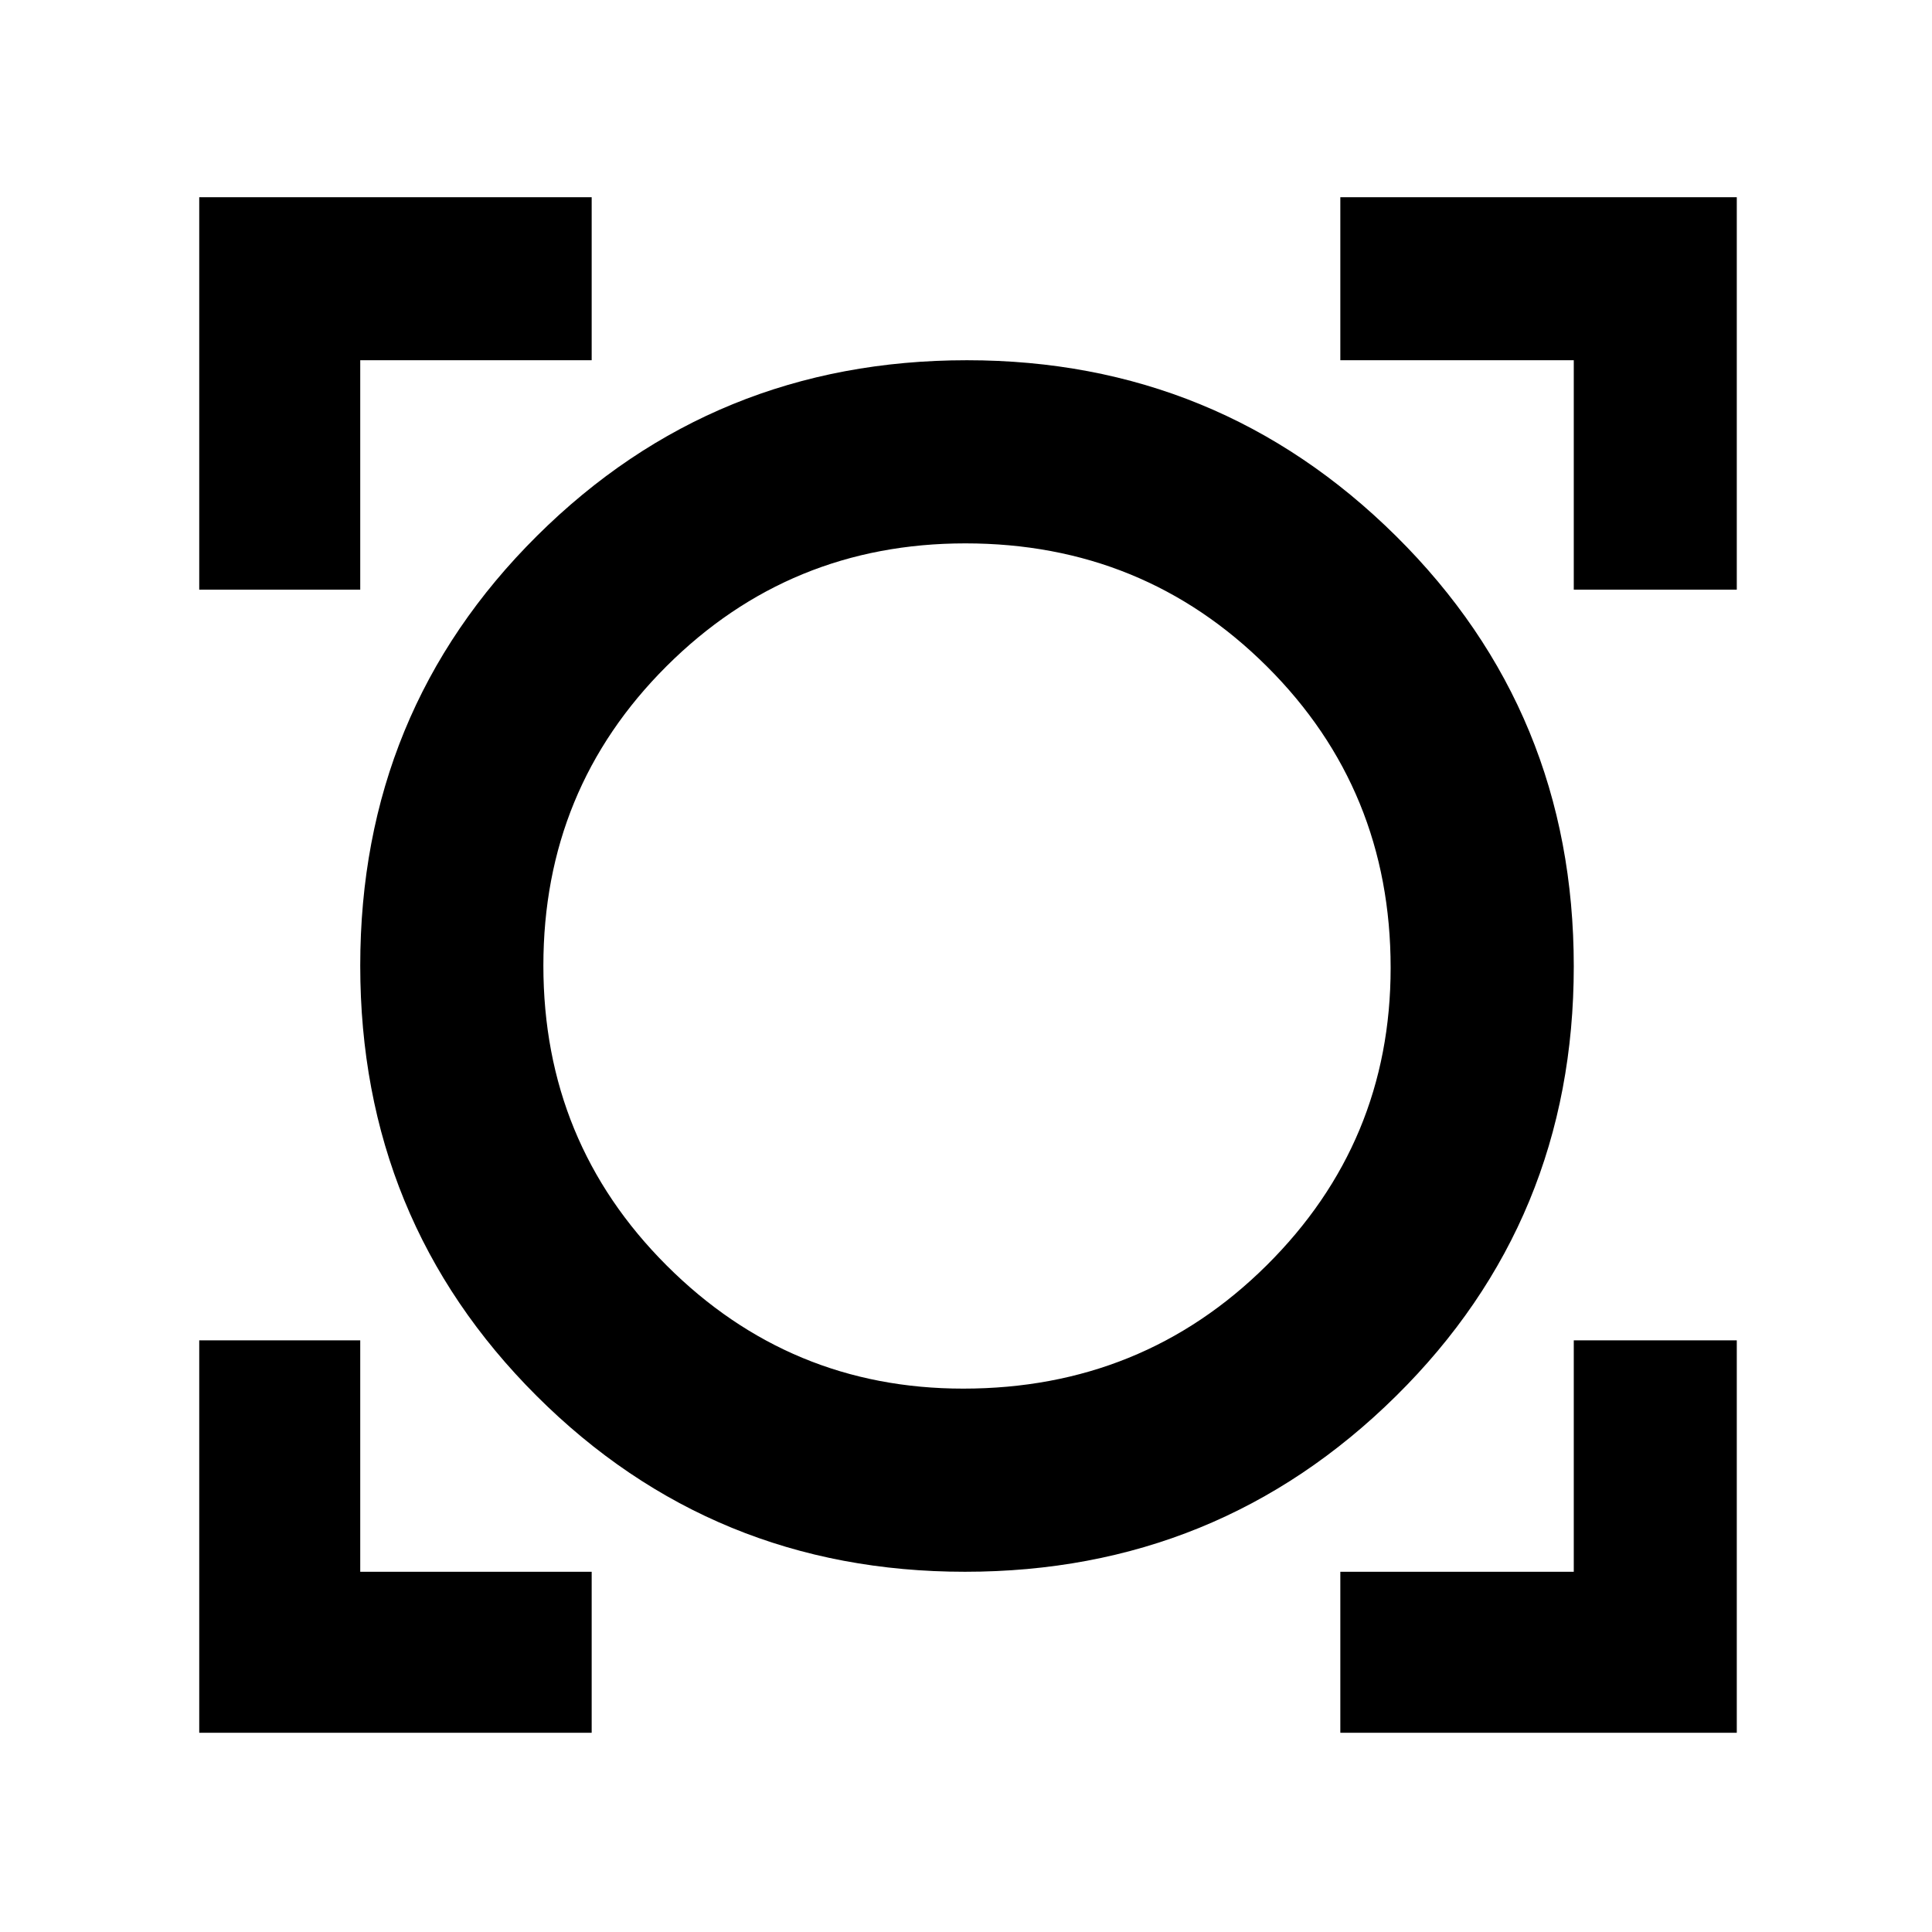 <svg xmlns="http://www.w3.org/2000/svg" height="48" viewBox="0 -960 960 960" width="48"><path d="M99-99v-195h80v115h115v80H99Zm567 0v-80h116v-115h81v195H666Zm-186.5-80q-125.33 0-212.91-87.43Q179-353.86 179-480.17q0-126.32 87.84-213.57Q354.69-781 480.46-781q125.03 0 213.28 87.43Q782-606.14 782-479.83q0 126.32-88.38 213.57Q605.24-179 479.5-179Zm-.89-91q88.99 0 150.69-61.17T691-479.12q0-88.48-61.43-149.68T479.7-690q-87.29 0-148.49 61.02Q270-567.96 270-480.18q0 87.77 61.23 148.97Q392.46-270 478.61-270ZM99-667v-195h195v81H179v114H99Zm683 0v-114H666v-81h197v195h-81ZM480-480Z"/></svg>